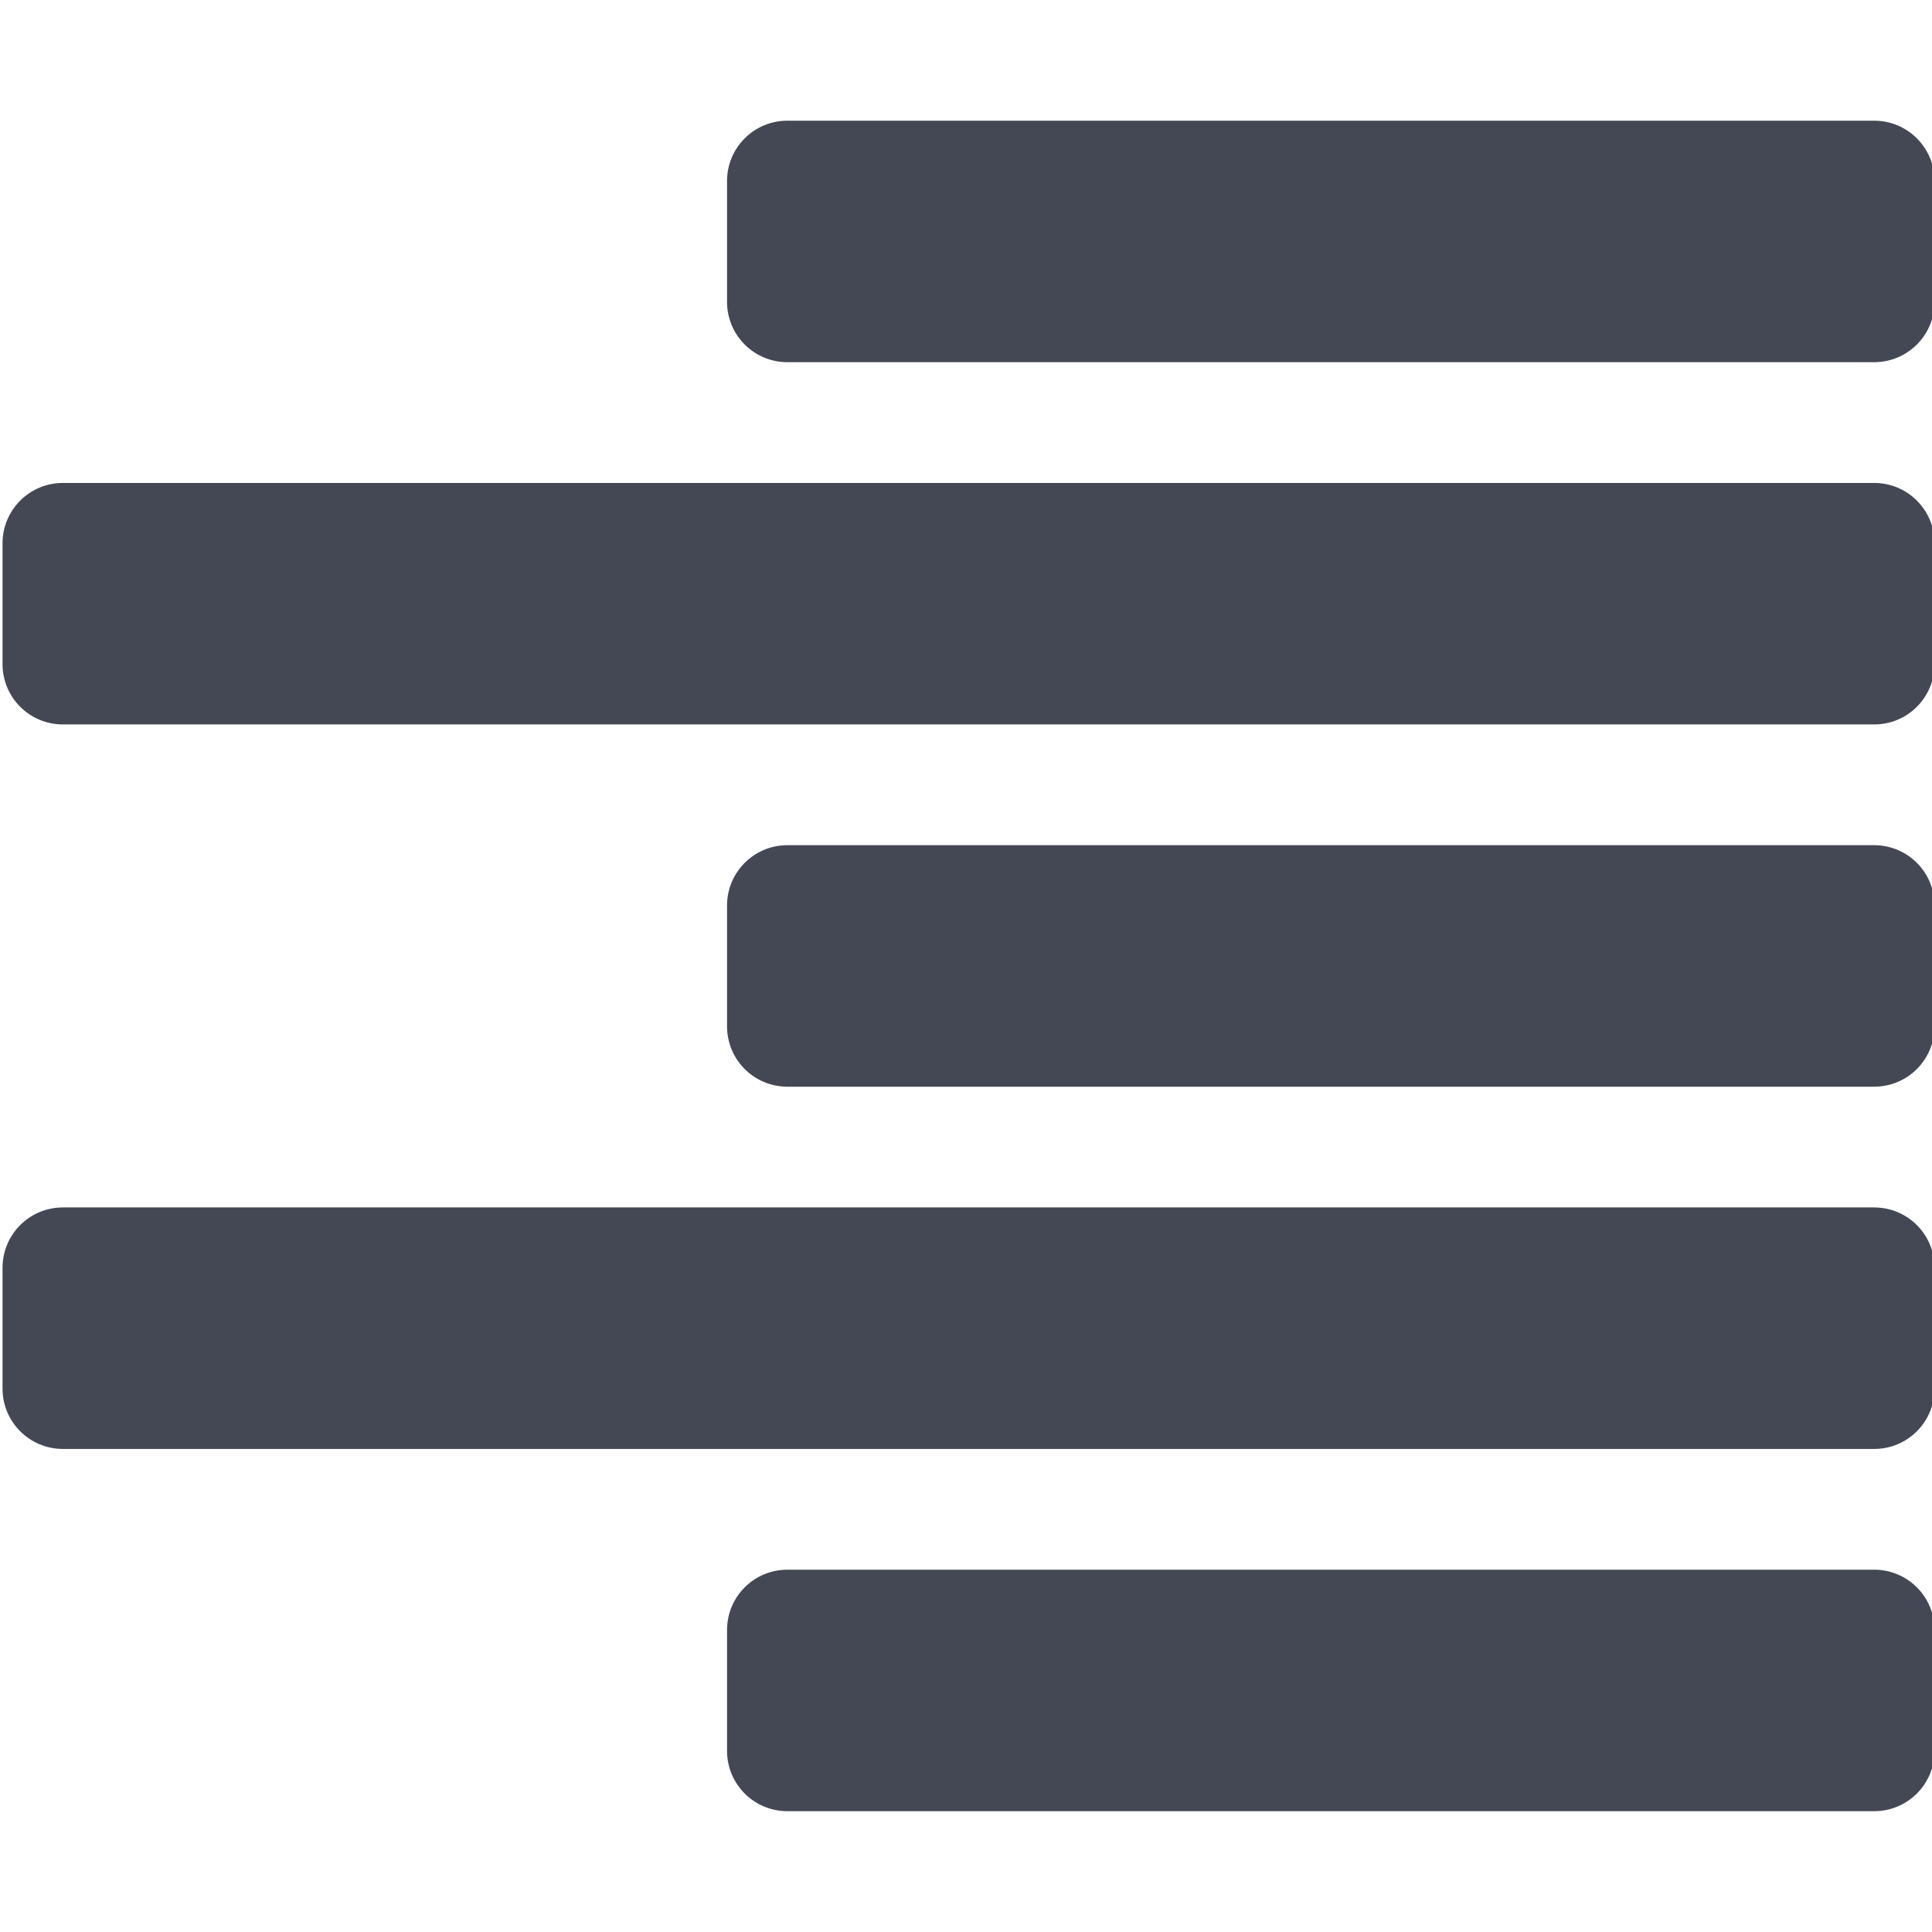 <?xml version="1.0" encoding="utf-8"?>
<!-- Generator: Adobe Illustrator 16.0.0, SVG Export Plug-In . SVG Version: 6.00 Build 0)  -->
<!DOCTYPE svg PUBLIC "-//W3C//DTD SVG 1.0//EN" "http://www.w3.org/TR/2001/REC-SVG-20010904/DTD/svg10.dtd">
<svg version="1.0" id="Layer_1" xmlns="http://www.w3.org/2000/svg" xmlns:xlink="http://www.w3.org/1999/xlink" x="0px" y="0px"
	 width="32px" height="32px" viewBox="0 0 32 32" enable-background="new 0 0 32 32" xml:space="preserve">
<g>
	<path fill="#434854" d="M13.042,17.999h18c0.553,0,1-0.447,1-1v-2c0-0.553-0.447-1-1-1h-18c-0.553,0-1,0.447-1,1v2
		C12.042,17.552,12.489,17.999,13.042,17.999z"/>
	<path fill="#434854" d="M1.042,23.999h30c0.553,0,1-0.447,1-1v-2c0-0.553-0.447-1-1-1h-30c-0.553,0-1,0.447-1,1v2
		C0.042,23.552,0.489,23.999,1.042,23.999z"/>
	<path fill="#434854" d="M13.042,5.999h18c0.553,0,1-0.447,1-1v-2c0-0.553-0.447-1-1-1h-18c-0.553,0-1,0.447-1,1v2
		C12.042,5.552,12.489,5.999,13.042,5.999z"/>
	<path fill="#434854" d="M1.042,11.999h30c0.553,0,1-0.447,1-1v-2c0-0.553-0.447-1-1-1h-30c-0.553,0-1,0.447-1,1v2
		C0.042,11.552,0.489,11.999,1.042,11.999z"/>
	<path fill="#434854" d="M13.042,29.999h18c0.553,0,1-0.447,1-1v-2c0-0.553-0.447-1-1-1h-18c-0.553,0-1,0.447-1,1v2
		C12.042,29.552,12.489,29.999,13.042,29.999z"/>
</g>
<g>
</g>
<g>
</g>
<g>
</g>
<g>
</g>
<g>
</g>
<g>
</g>
</svg>
